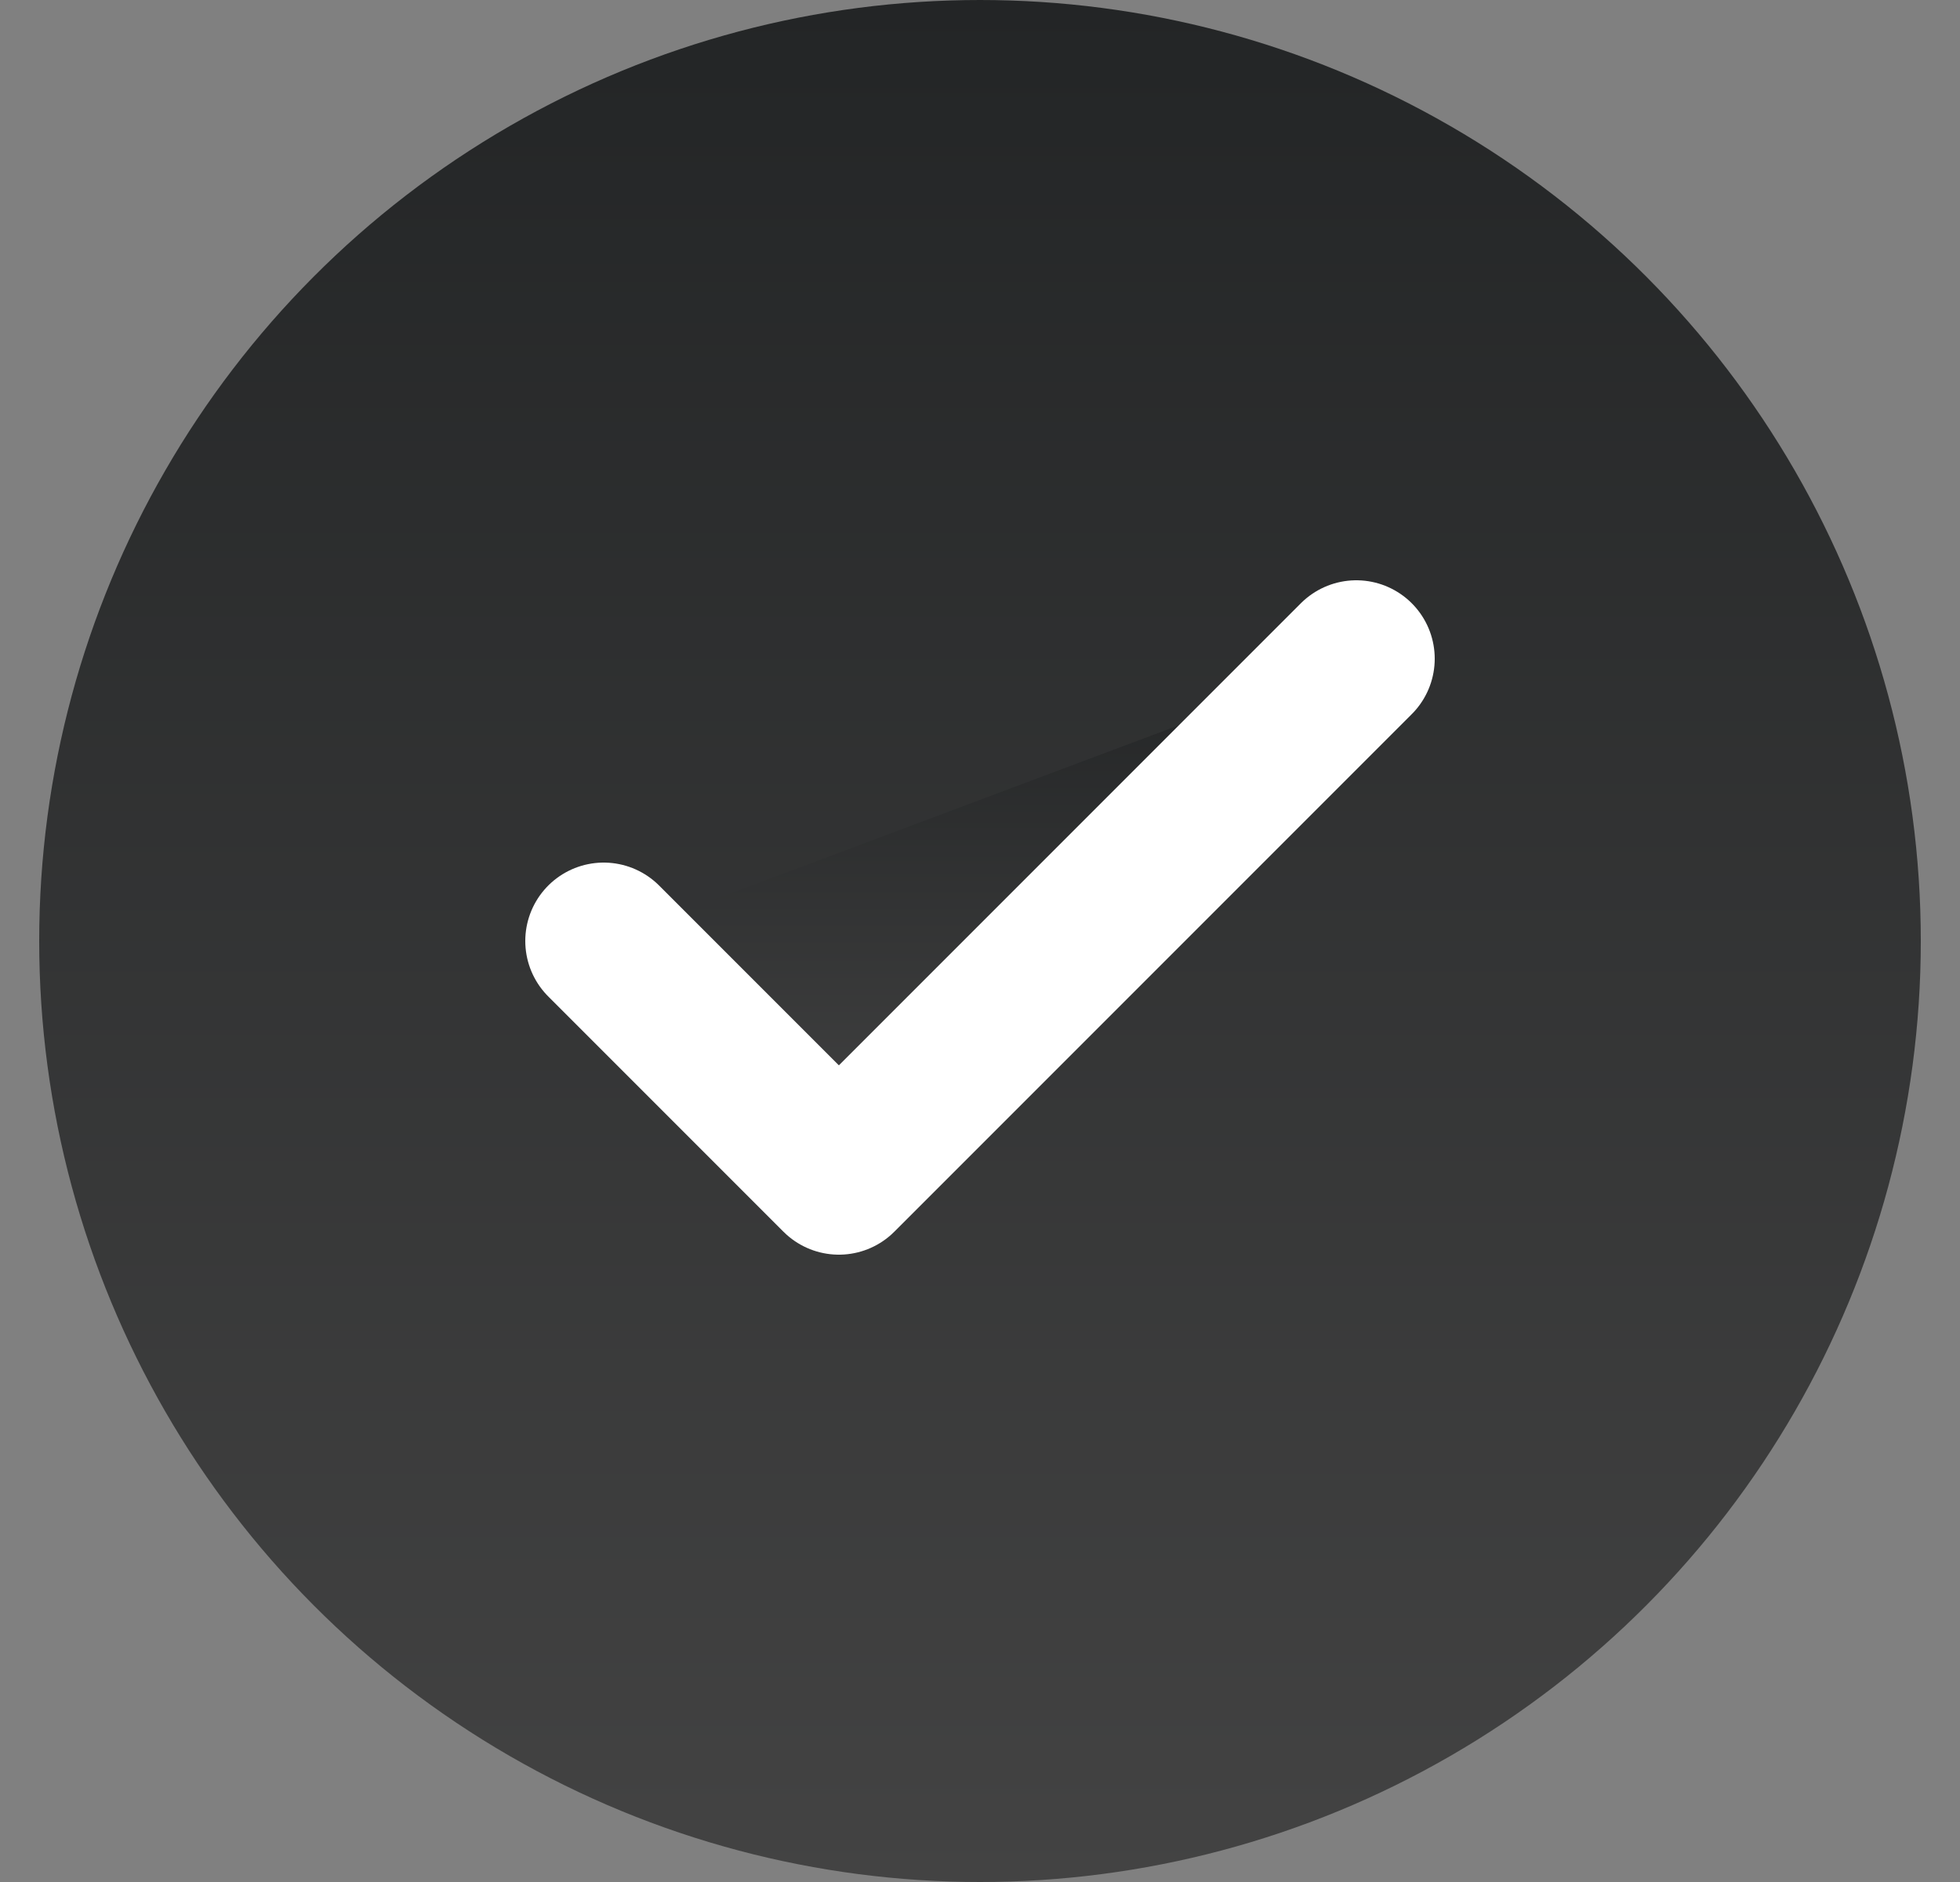 <svg width="25" height="24" viewBox="0 0 25 24" fill="none" xmlns="http://www.w3.org/2000/svg">
<rect x="0" y="0" width="25" height="24" fill="#808080" stroke="none"/>
<circle cx="12.5" cy="12" r="12" fill="url(#paint0_linear_1519_1675)"/>
<path d="M17.3 8.4L10.7 15L7.7 12" fill="url(#paint1_linear_1519_1675)"/>
<path d="M17.3 8.4L10.7 15L7.7 12" stroke="white" stroke-width="2" stroke-linecap="round" stroke-linejoin="round"/>
<defs>
<linearGradient id="paint0_linear_1519_1675" x1="12.5" y1="0" x2="12.5" y2="24" gradientUnits="userSpaceOnUse">
<stop stop-color="#232526"/>
<stop offset="1" stop-color="#434343"/>
</linearGradient>
<linearGradient id="paint1_linear_1519_1675" x1="12.5" y1="8.4" x2="12.5" y2="15" gradientUnits="userSpaceOnUse">
<stop stop-color="#232526"/>
<stop offset="1" stop-color="#434343"/>
</linearGradient>
</defs>
</svg>
